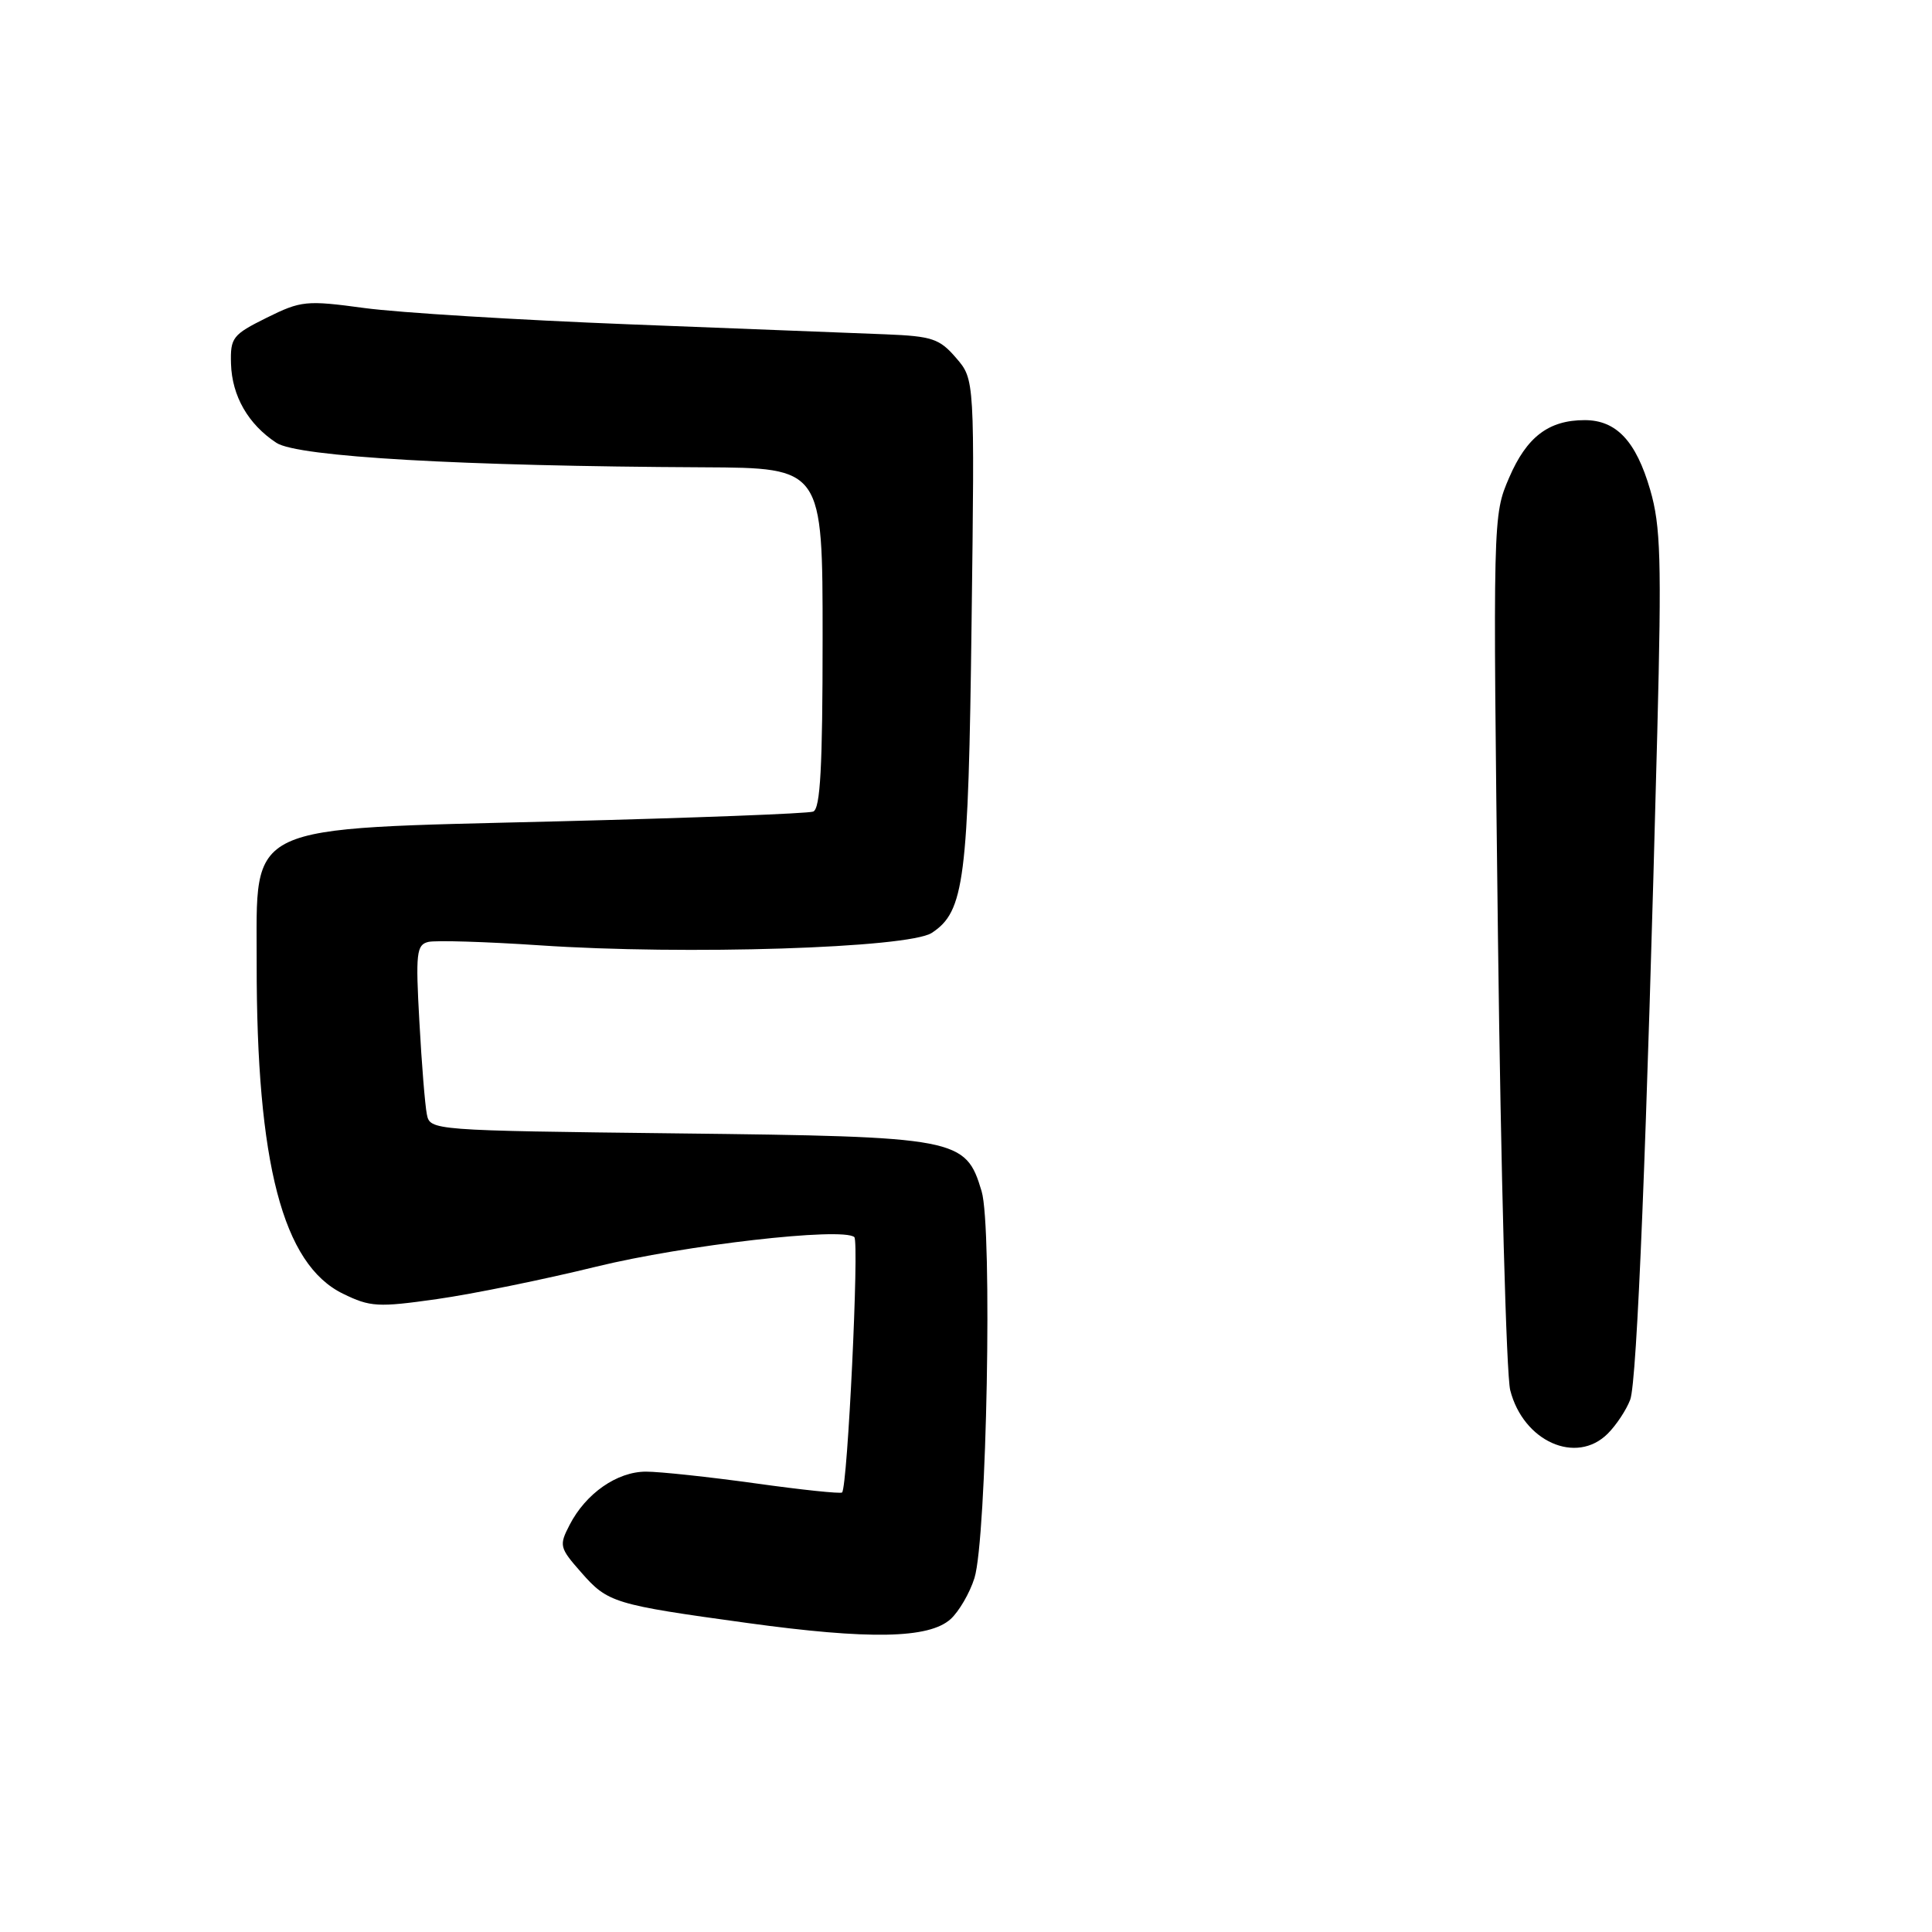 <?xml version="1.0" encoding="UTF-8" standalone="no"?>
<!DOCTYPE svg PUBLIC "-//W3C//DTD SVG 1.1//EN" "http://www.w3.org/Graphics/SVG/1.1/DTD/svg11.dtd" >
<svg xmlns="http://www.w3.org/2000/svg" xmlns:xlink="http://www.w3.org/1999/xlink" version="1.1" viewBox="0 0 256 256">
 <g >
 <path fill="currentColor"
d=" M 125.96 214.54 C 127.07 213.53 128.50 211.08 129.12 209.10 C 130.75 203.88 131.52 162.69 130.07 157.85 C 127.96 150.79 127.00 150.61 89.74 150.18 C 57.18 149.80 56.98 149.78 56.56 147.65 C 56.32 146.47 55.87 140.94 55.57 135.37 C 55.06 126.28 55.19 125.19 56.75 124.81 C 57.71 124.58 64.35 124.78 71.50 125.26 C 90.79 126.57 120.39 125.63 123.47 123.61 C 127.79 120.78 128.32 116.65 128.74 82.39 C 129.15 50.28 129.15 50.28 126.69 47.43 C 124.50 44.88 123.52 44.55 117.37 44.30 C 113.59 44.15 98.35 43.56 83.50 42.98 C 68.65 42.40 52.82 41.43 48.32 40.82 C 40.55 39.77 39.91 39.84 35.32 42.11 C 30.81 44.35 30.51 44.74 30.61 48.21 C 30.74 52.48 32.89 56.23 36.63 58.68 C 39.45 60.53 61.13 61.77 93.25 61.92 C 109.00 62.00 109.00 62.00 109.00 84.53 C 109.00 101.64 108.70 107.18 107.75 107.54 C 107.06 107.80 91.88 108.38 74.00 108.83 C 31.86 109.89 34.04 108.86 34.01 127.64 C 33.98 154.16 37.47 167.53 45.44 171.42 C 49.06 173.19 50.07 173.25 57.94 172.13 C 62.65 171.46 72.12 169.53 79.00 167.84 C 90.68 164.98 111.59 162.58 113.20 163.92 C 113.87 164.48 112.31 197.03 111.58 197.76 C 111.38 197.95 106.21 197.41 100.08 196.55 C 93.95 195.70 87.43 195.00 85.60 195.00 C 81.77 195.00 77.63 197.88 75.48 202.05 C 74.06 204.79 74.13 205.08 77.01 208.35 C 80.54 212.38 81.33 212.62 99.00 215.05 C 115.19 217.28 123.09 217.13 125.96 214.54 Z  M 213.04 189.96 C 214.16 188.84 215.50 186.82 216.01 185.47 C 216.92 183.09 218.20 151.29 219.60 96.98 C 220.18 74.15 220.05 69.69 218.66 64.91 C 216.78 58.44 214.17 55.67 209.98 55.67 C 205.21 55.67 202.30 57.88 199.97 63.29 C 197.81 68.30 197.81 68.40 198.49 124.41 C 198.87 155.26 199.60 182.16 200.11 184.20 C 201.84 191.00 208.86 194.14 213.04 189.96 Z "/>
</g>
</svg>